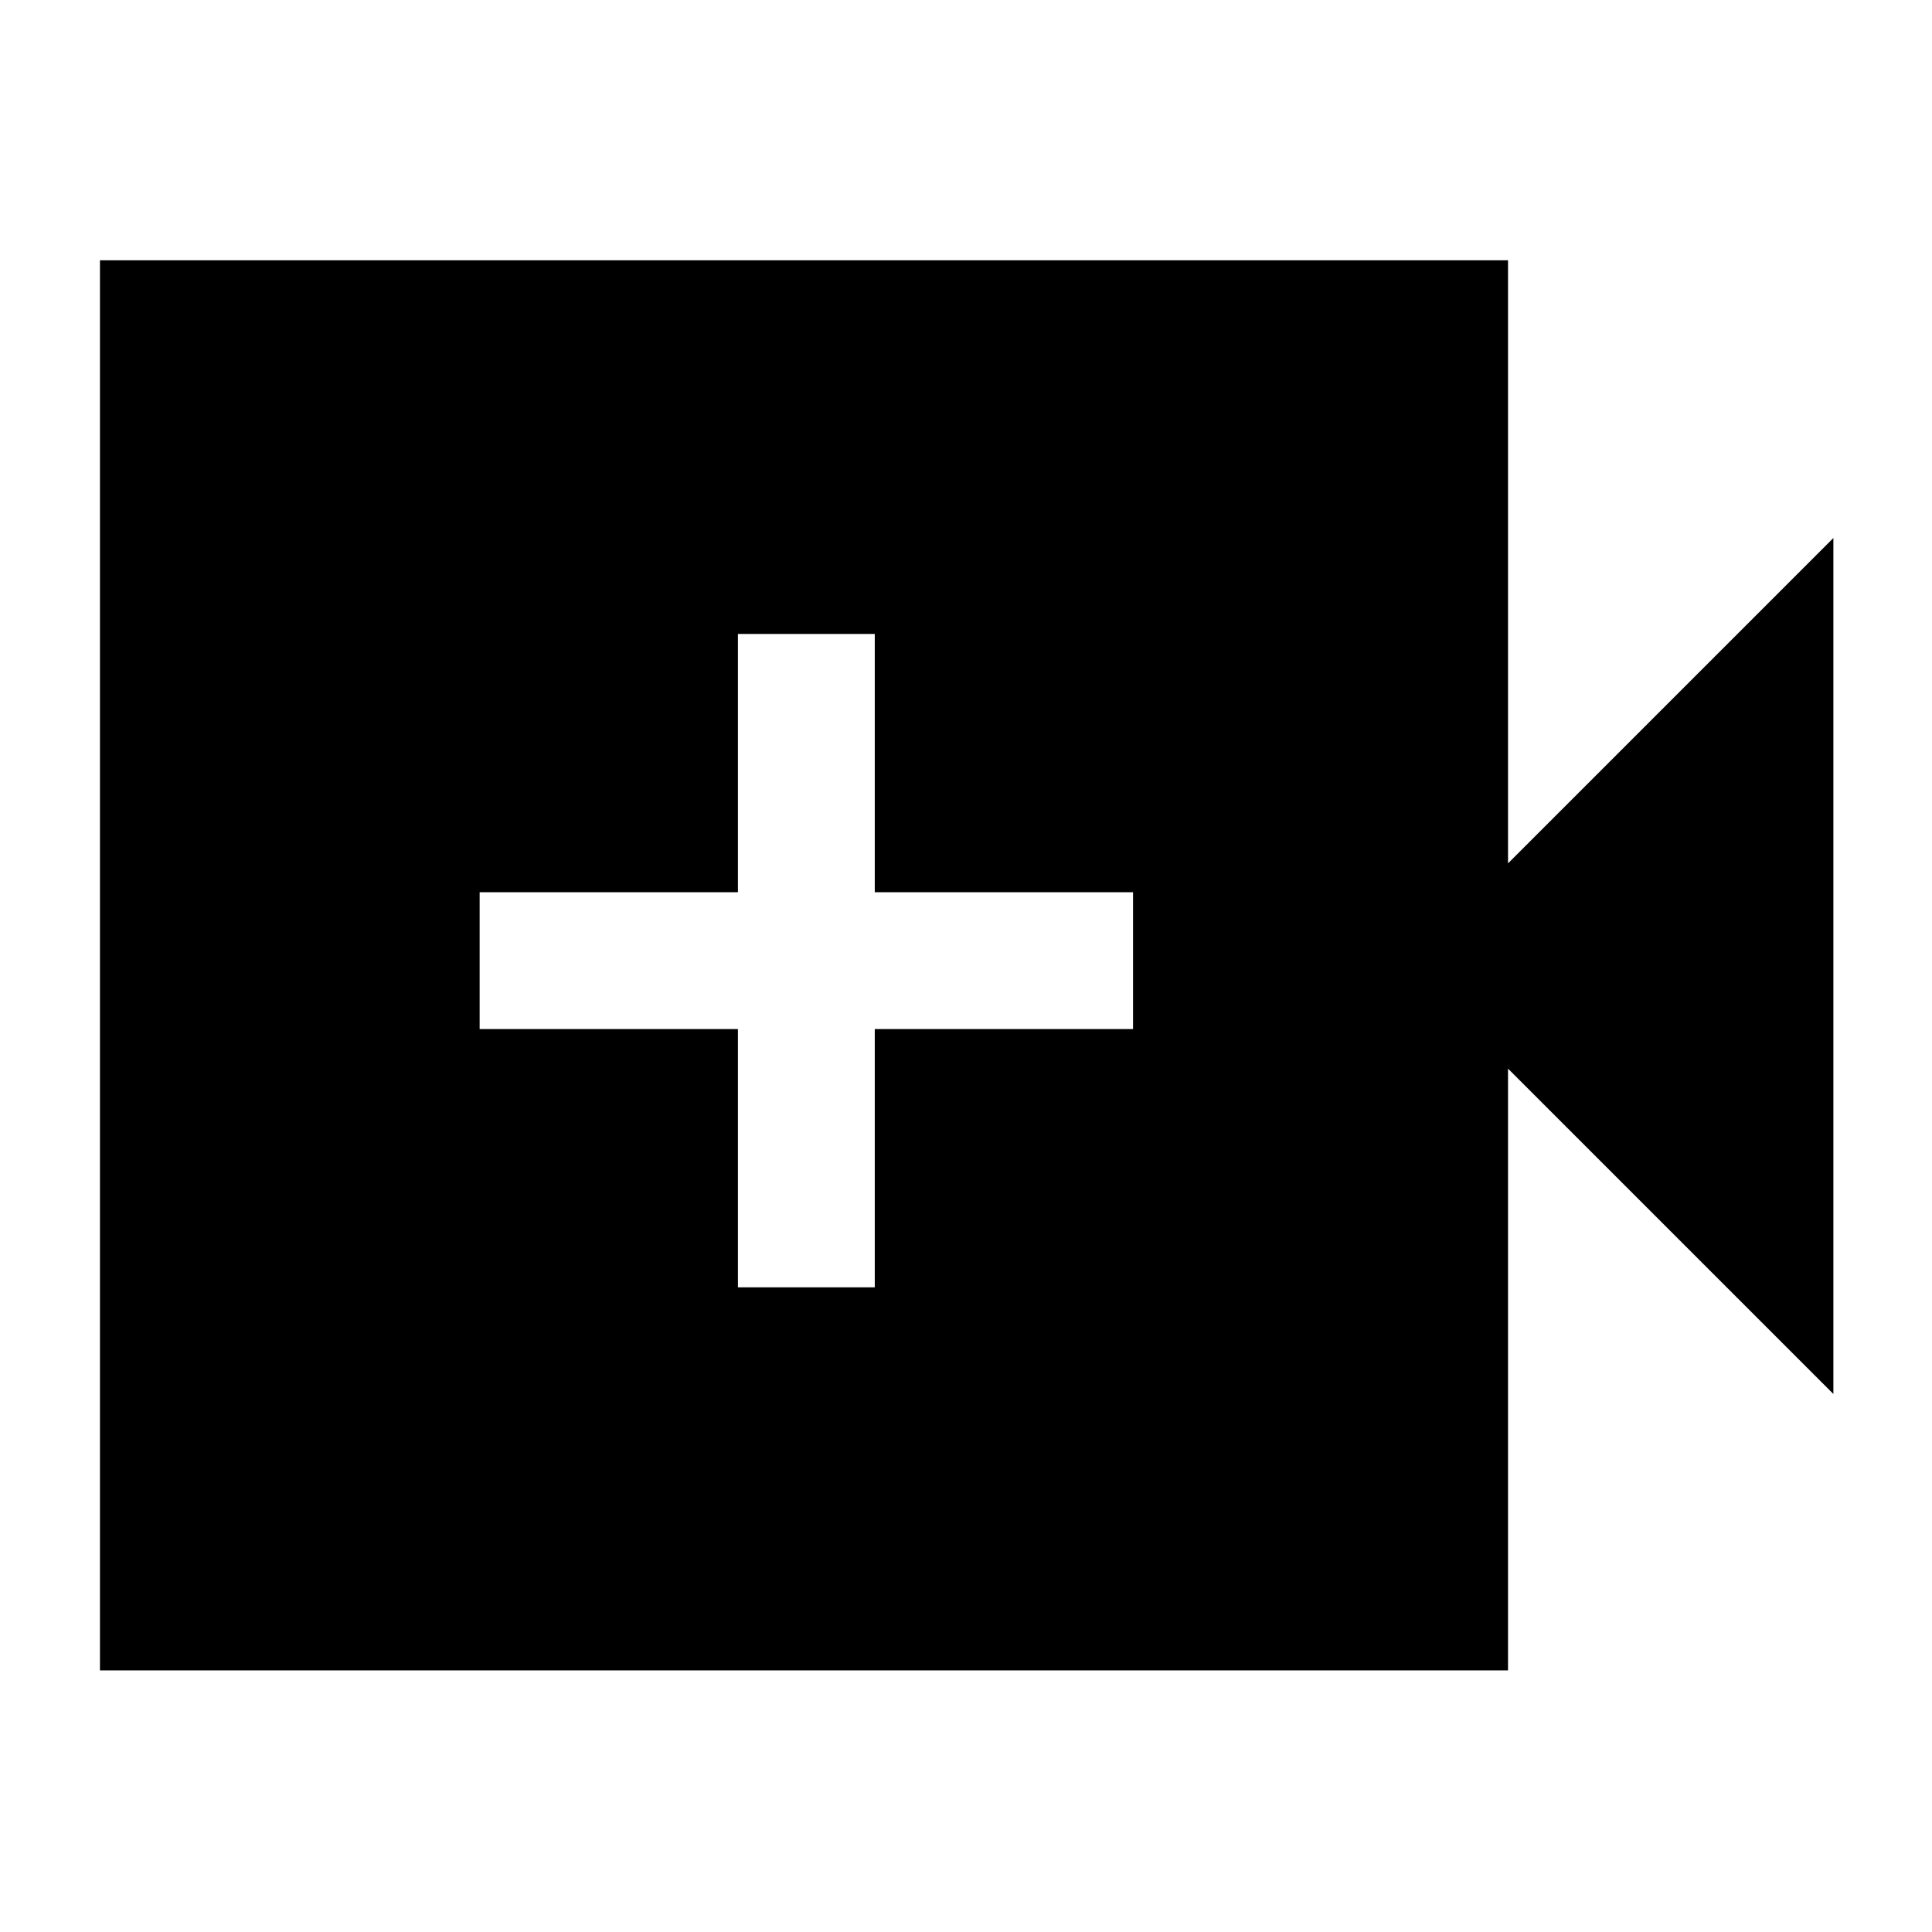 <svg xmlns="http://www.w3.org/2000/svg" height="40" viewBox="0 -960 960 960" width="40"><path d="M366.67-320.33h68v-128.34H563v-68H434.67V-645h-68v128.33H238.33v68h128.34v128.34ZM49.67-130v-700.67h699.66V-531L911-692.67v425.34L749.33-429v299H49.67Z"/></svg>